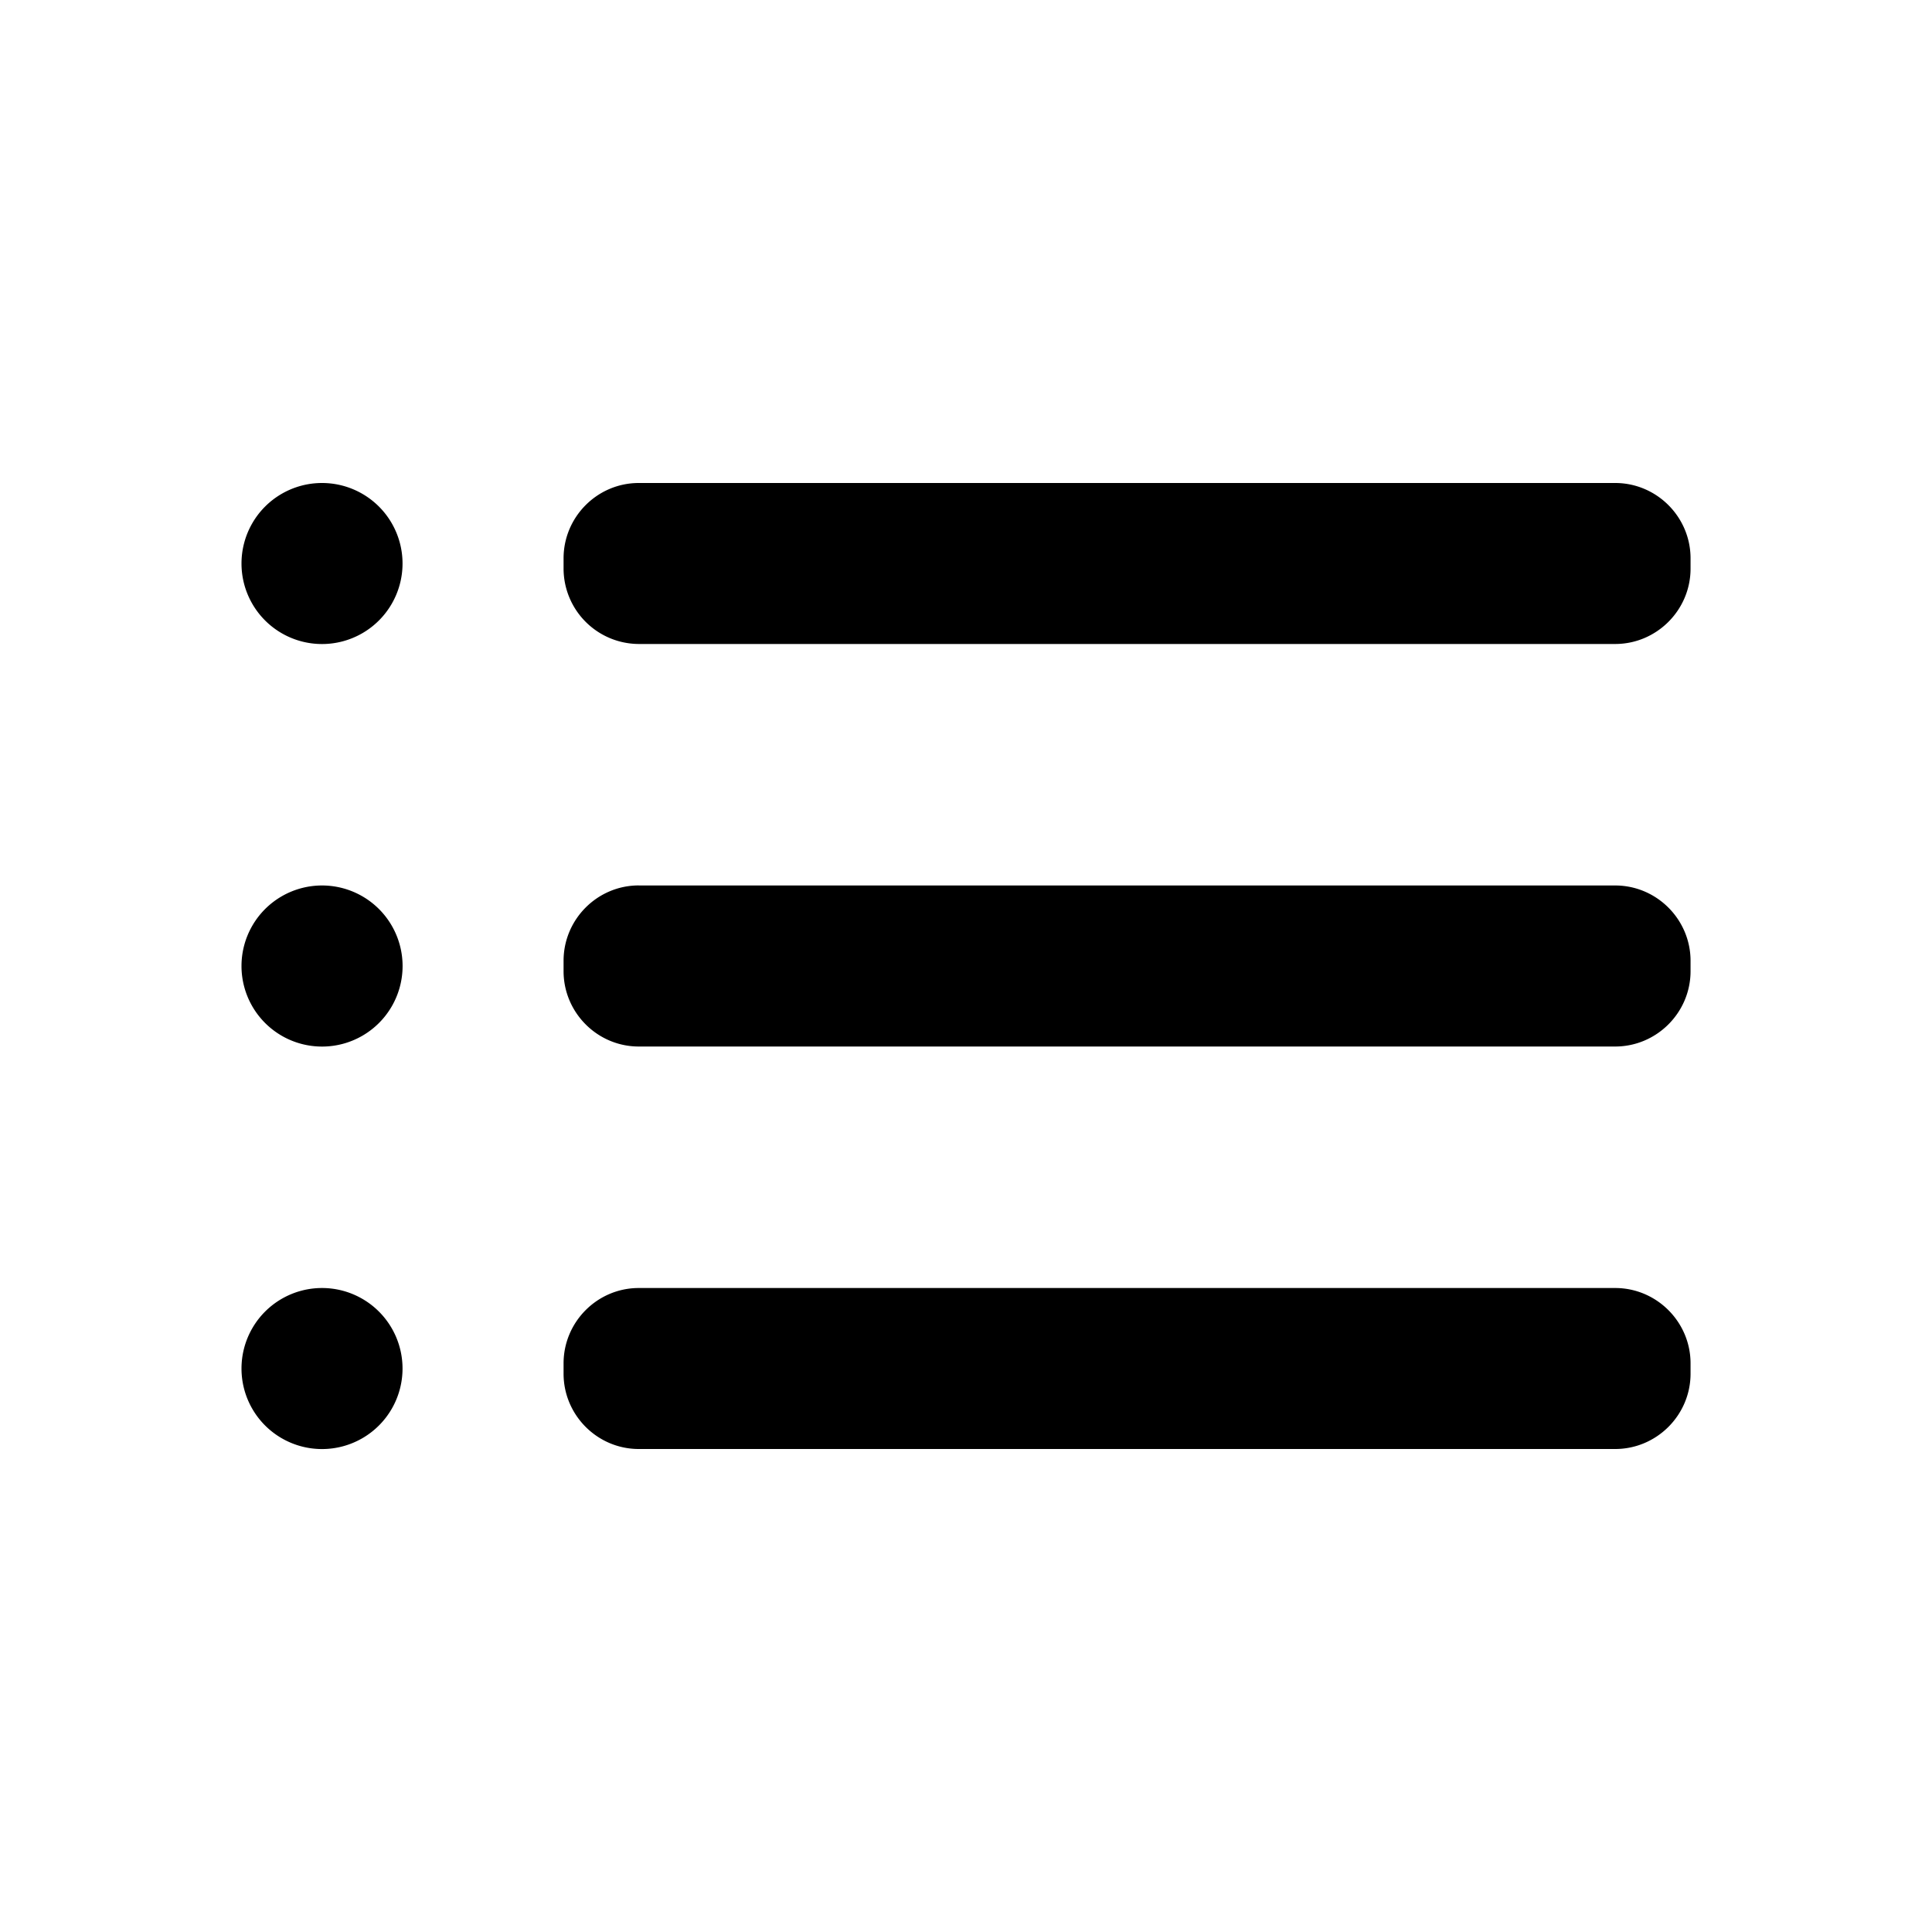 <svg xmlns="http://www.w3.org/2000/svg" width="37" height="37" fill="none" viewBox="0 0 37 37">
  <path fill="currentColor" fill-rule="evenodd"
    d="M4.625 10.792a1.542 1.542 0 1 1 3.084 0 1.542 1.542 0 0 1-3.084 0Zm0 7.708a1.542 1.542 0 1 1 3.085.001 1.542 1.542 0 0 1-3.085-.001Zm1.542 6.167a1.542 1.542 0 1 0 0 3.084 1.542 1.542 0 0 0 0-3.084Zm6.067-7.709h18.699c.794 0 1.443.65 1.443 1.443v.198c0 .794-.65 1.443-1.443 1.443h-18.7c-.793 0-1.44-.65-1.44-1.443V18.4c0-.794.647-1.443 1.44-1.443Zm18.699 7.709h-18.7c-.793 0-1.44.649-1.44 1.443v.197c0 .794.647 1.443 1.44 1.443h18.7c.794 0 1.443-.649 1.443-1.443v-.197c0-.794-.65-1.443-1.443-1.443ZM12.233 9.25h18.7c.794 0 1.443.649 1.443 1.443v.197c0 .794-.65 1.443-1.443 1.443h-18.7a1.446 1.446 0 0 1-1.44-1.443v-.197c0-.794.647-1.443 1.44-1.443Z"
    clip-rule="evenodd" />
</svg>